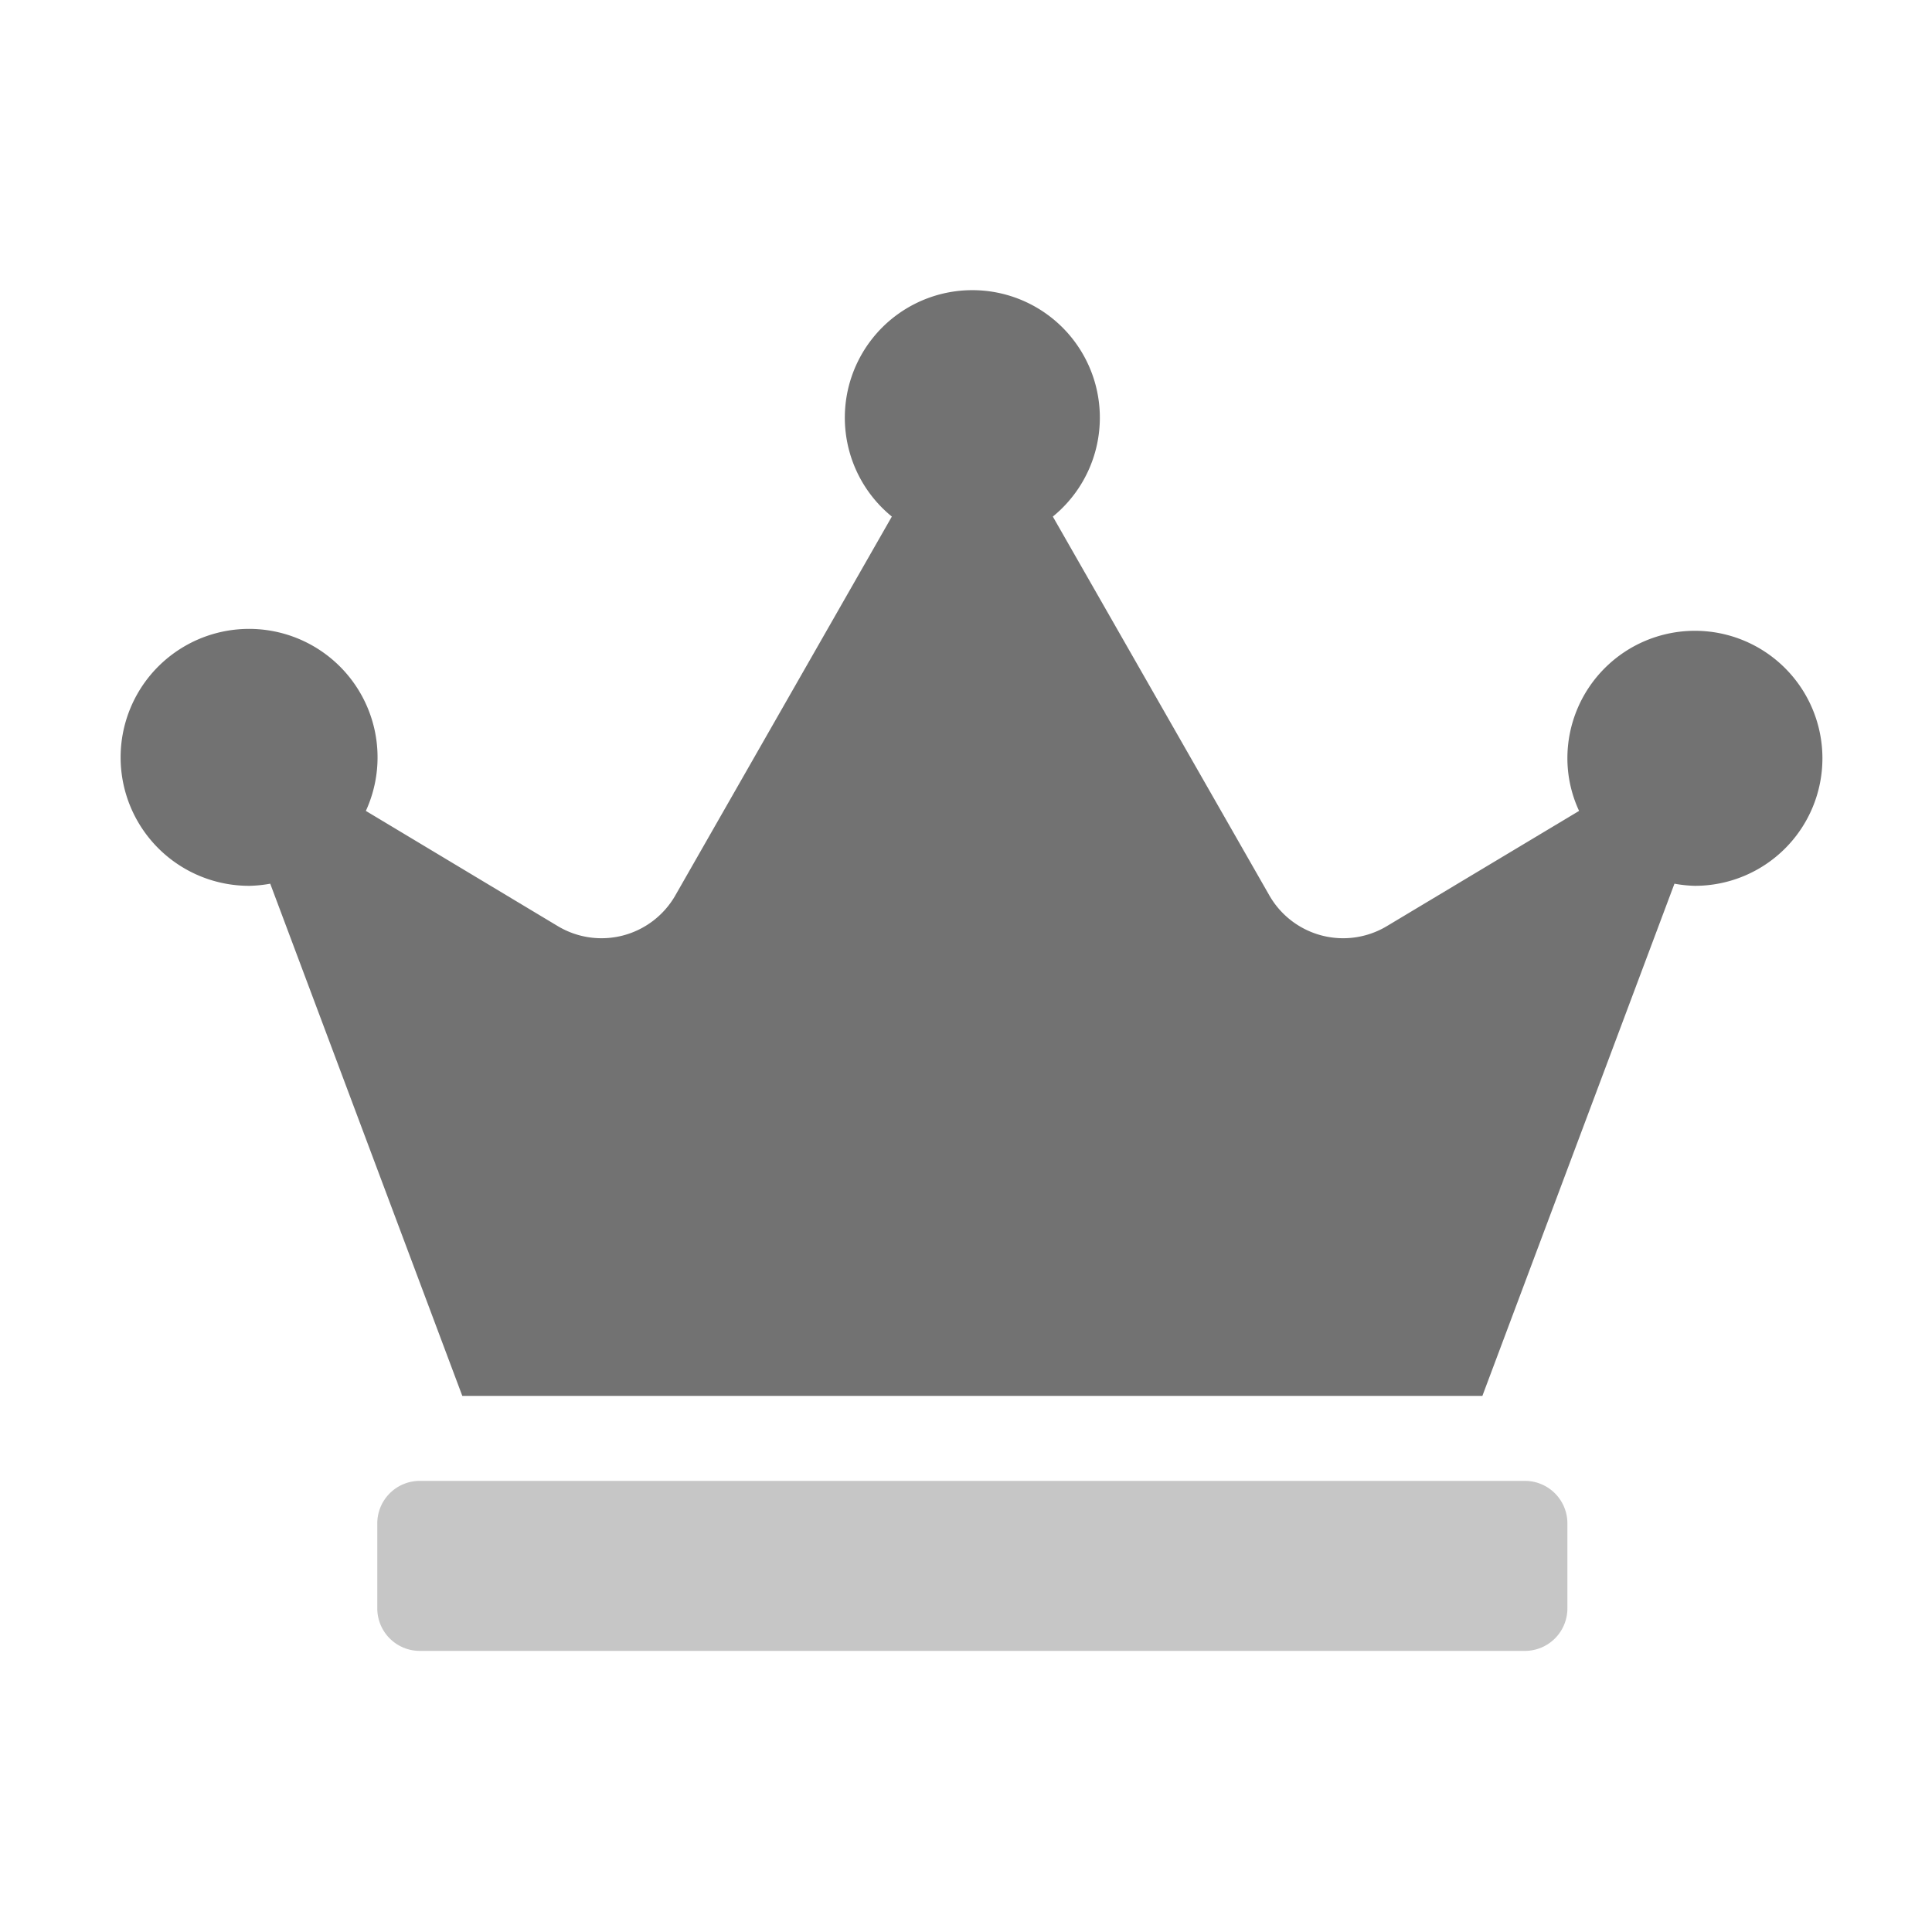 ﻿<?xml version='1.0' encoding='UTF-8'?>
<svg viewBox="-2.025 -4.816 32 32" xmlns="http://www.w3.org/2000/svg">
  <g transform="matrix(0.044, 0, 0, 0.044, 0, 0)">
    <defs>
      <style>.fa-secondary{opacity:.4}</style>
    </defs>
    <path d="M544, 464L544, 496A16 16 0 0 1 528, 512L112, 512A16 16 0 0 1 96, 496L96, 464A16 16 0 0 1 112, 448L528, 448A16 16 0 0 1 544, 464z" fill="#727272" opacity="0.4" fill-opacity="1" class="Black" />
    <path d="M640, 176A48 48 0 0 1 592, 224A49 49 0 0 1 584.3, 223.2L512, 416L128, 416L55.7, 223.2A49 49 0 0 1 48, 224A48.36 48.36 0 1 1 91.7, 195.8L164, 239.2A32 32 0 0 0 208.2, 227.6L289.7, 85A48 48 0 1 1 350.3, 85L431.8, 227.6A32 32 0 0 0 476, 239.2L548.4, 195.8A47 47 0 0 1 544, 176A48 48 0 0 1 640, 176z" fill="#727272" fill-opacity="1" class="Black" />
  </g>
</svg>